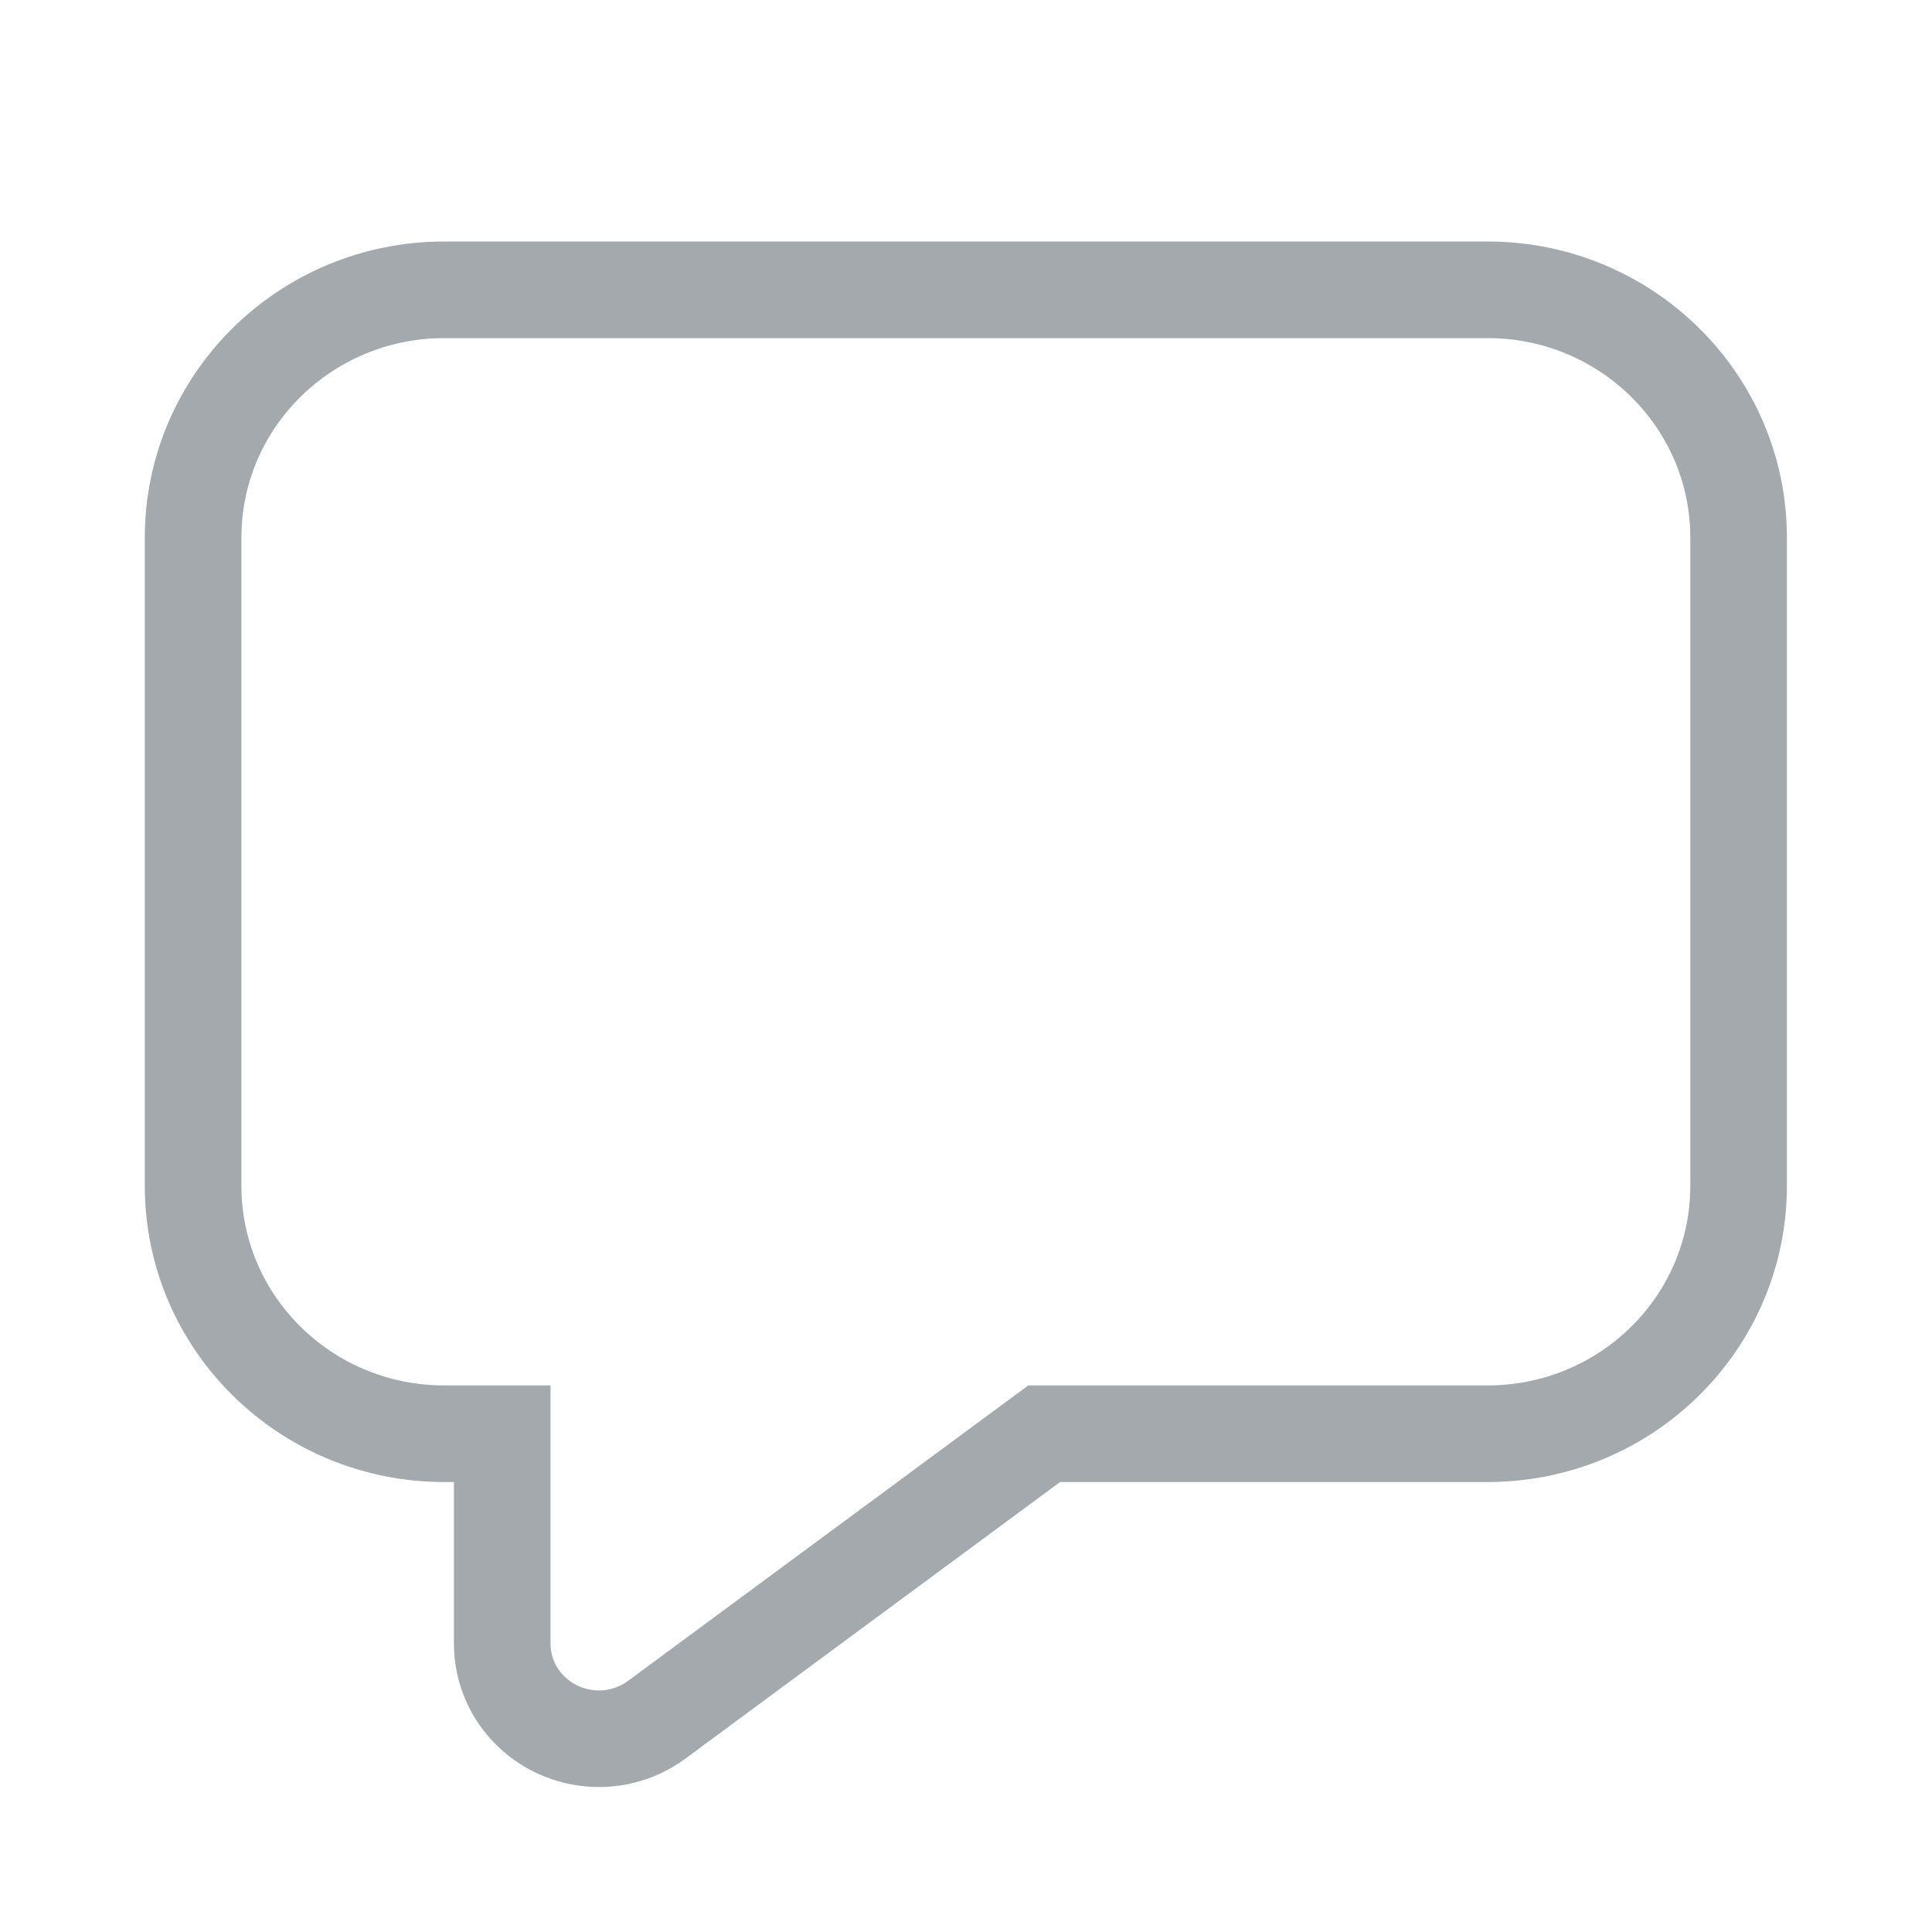 <svg width="20" height="20" viewBox="0 0 20 20" fill="none" xmlns="http://www.w3.org/2000/svg">
<g id="fluent:comment-20-regular">
<path id="Vector" d="M6.798 17.803C6.585 17.96 6.319 18.027 6.057 17.989C5.795 17.952 5.558 17.814 5.398 17.604C5.269 17.434 5.199 17.227 5.199 17.014V14.842H4.599C3.163 14.842 1.999 13.693 1.999 12.276V5.566C1.999 4.149 3.163 3 4.599 3H15.399C16.834 3 17.998 4.149 17.998 5.566V12.276C17.998 13.694 16.834 14.842 15.399 14.842H10.809L6.798 17.803Z" stroke="#A4A9AE"/>
</g>
</svg>
